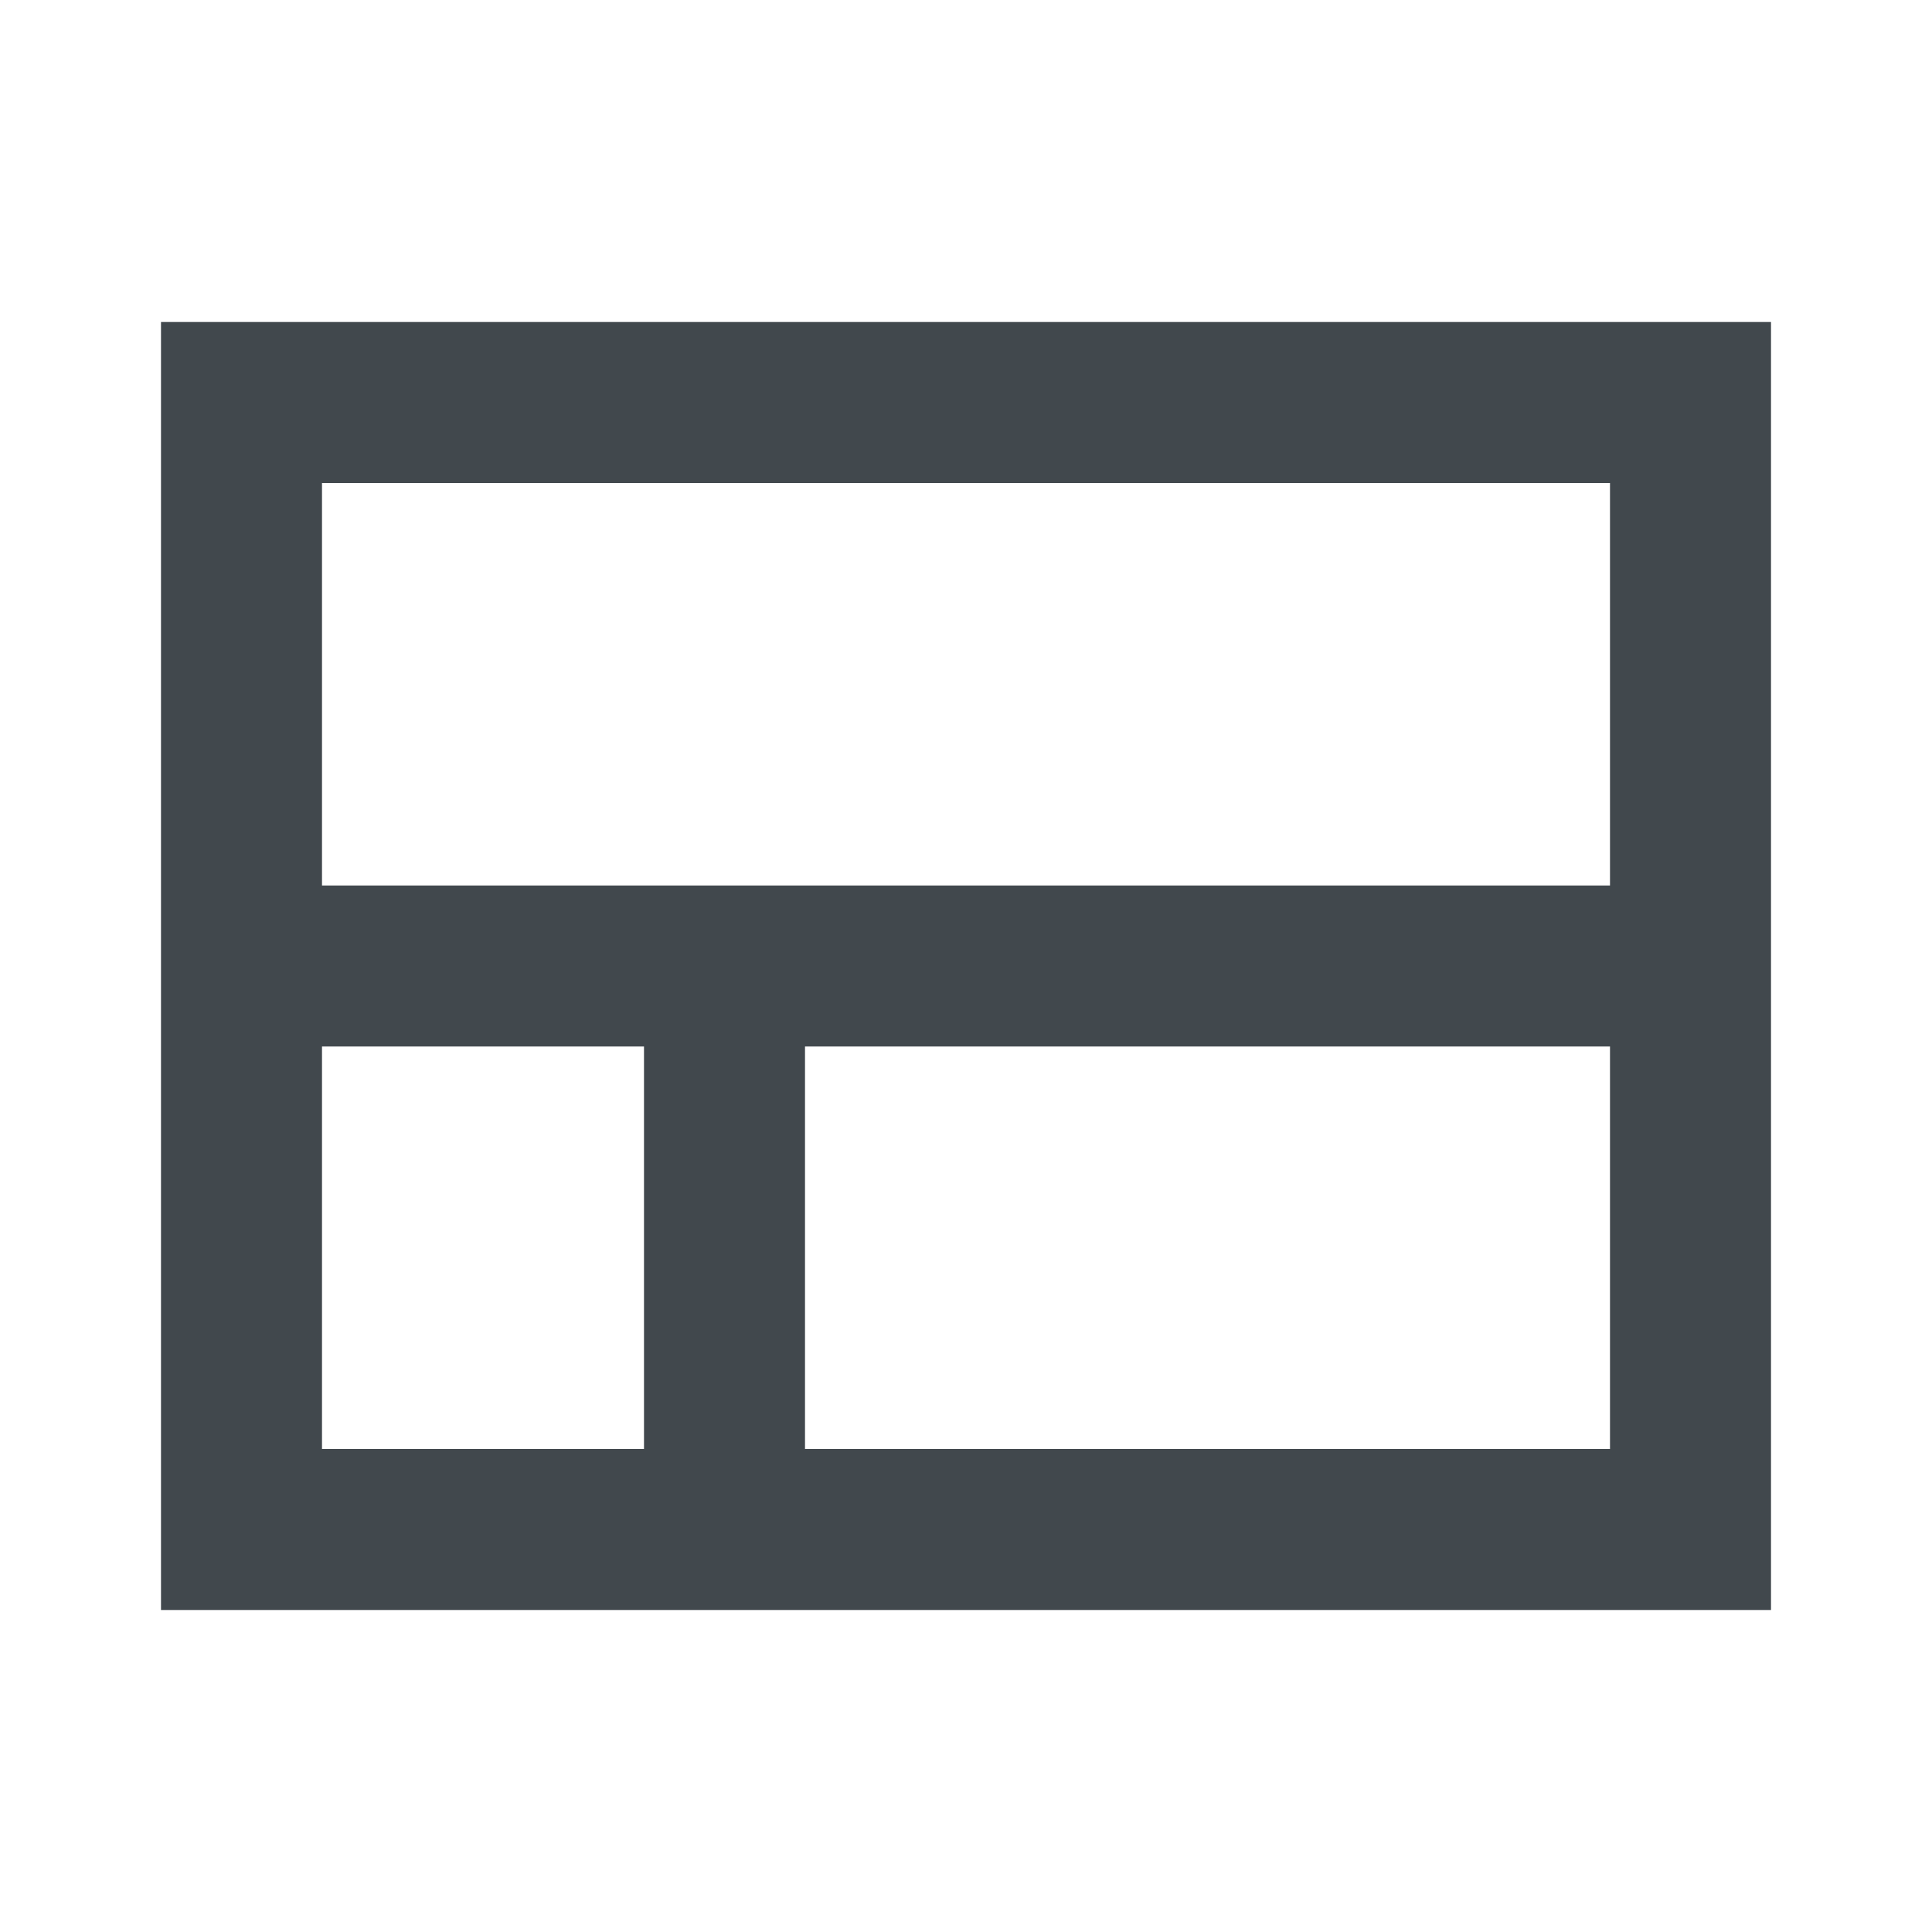 <svg width="24" height="24" viewBox="0 0 24 24" fill="none" xmlns="http://www.w3.org/2000/svg">
<mask id="mask0_3_172" style="mask-type:alpha" maskUnits="userSpaceOnUse" x="0" y="0" width="24" height="24">
<rect width="24" height="24" fill="#D9D9D9"/>
</mask>
<g mask="url(#mask0_3_172)">
<mask id="mask1_3_172" style="mask-type:alpha" maskUnits="userSpaceOnUse" x="0" y="0" width="24" height="24">
<rect width="24" height="24" fill="#D9D9D9"/>
</mask>
<g mask="url(#mask1_3_172)">
<path d="M2 20V4H22V20H2ZM20 11V6H4V11H20ZM10 18H20V13H10V18ZM4 18H8V13H4V18Z" fill="#41484D"/>
</g>
</g>
</svg>
